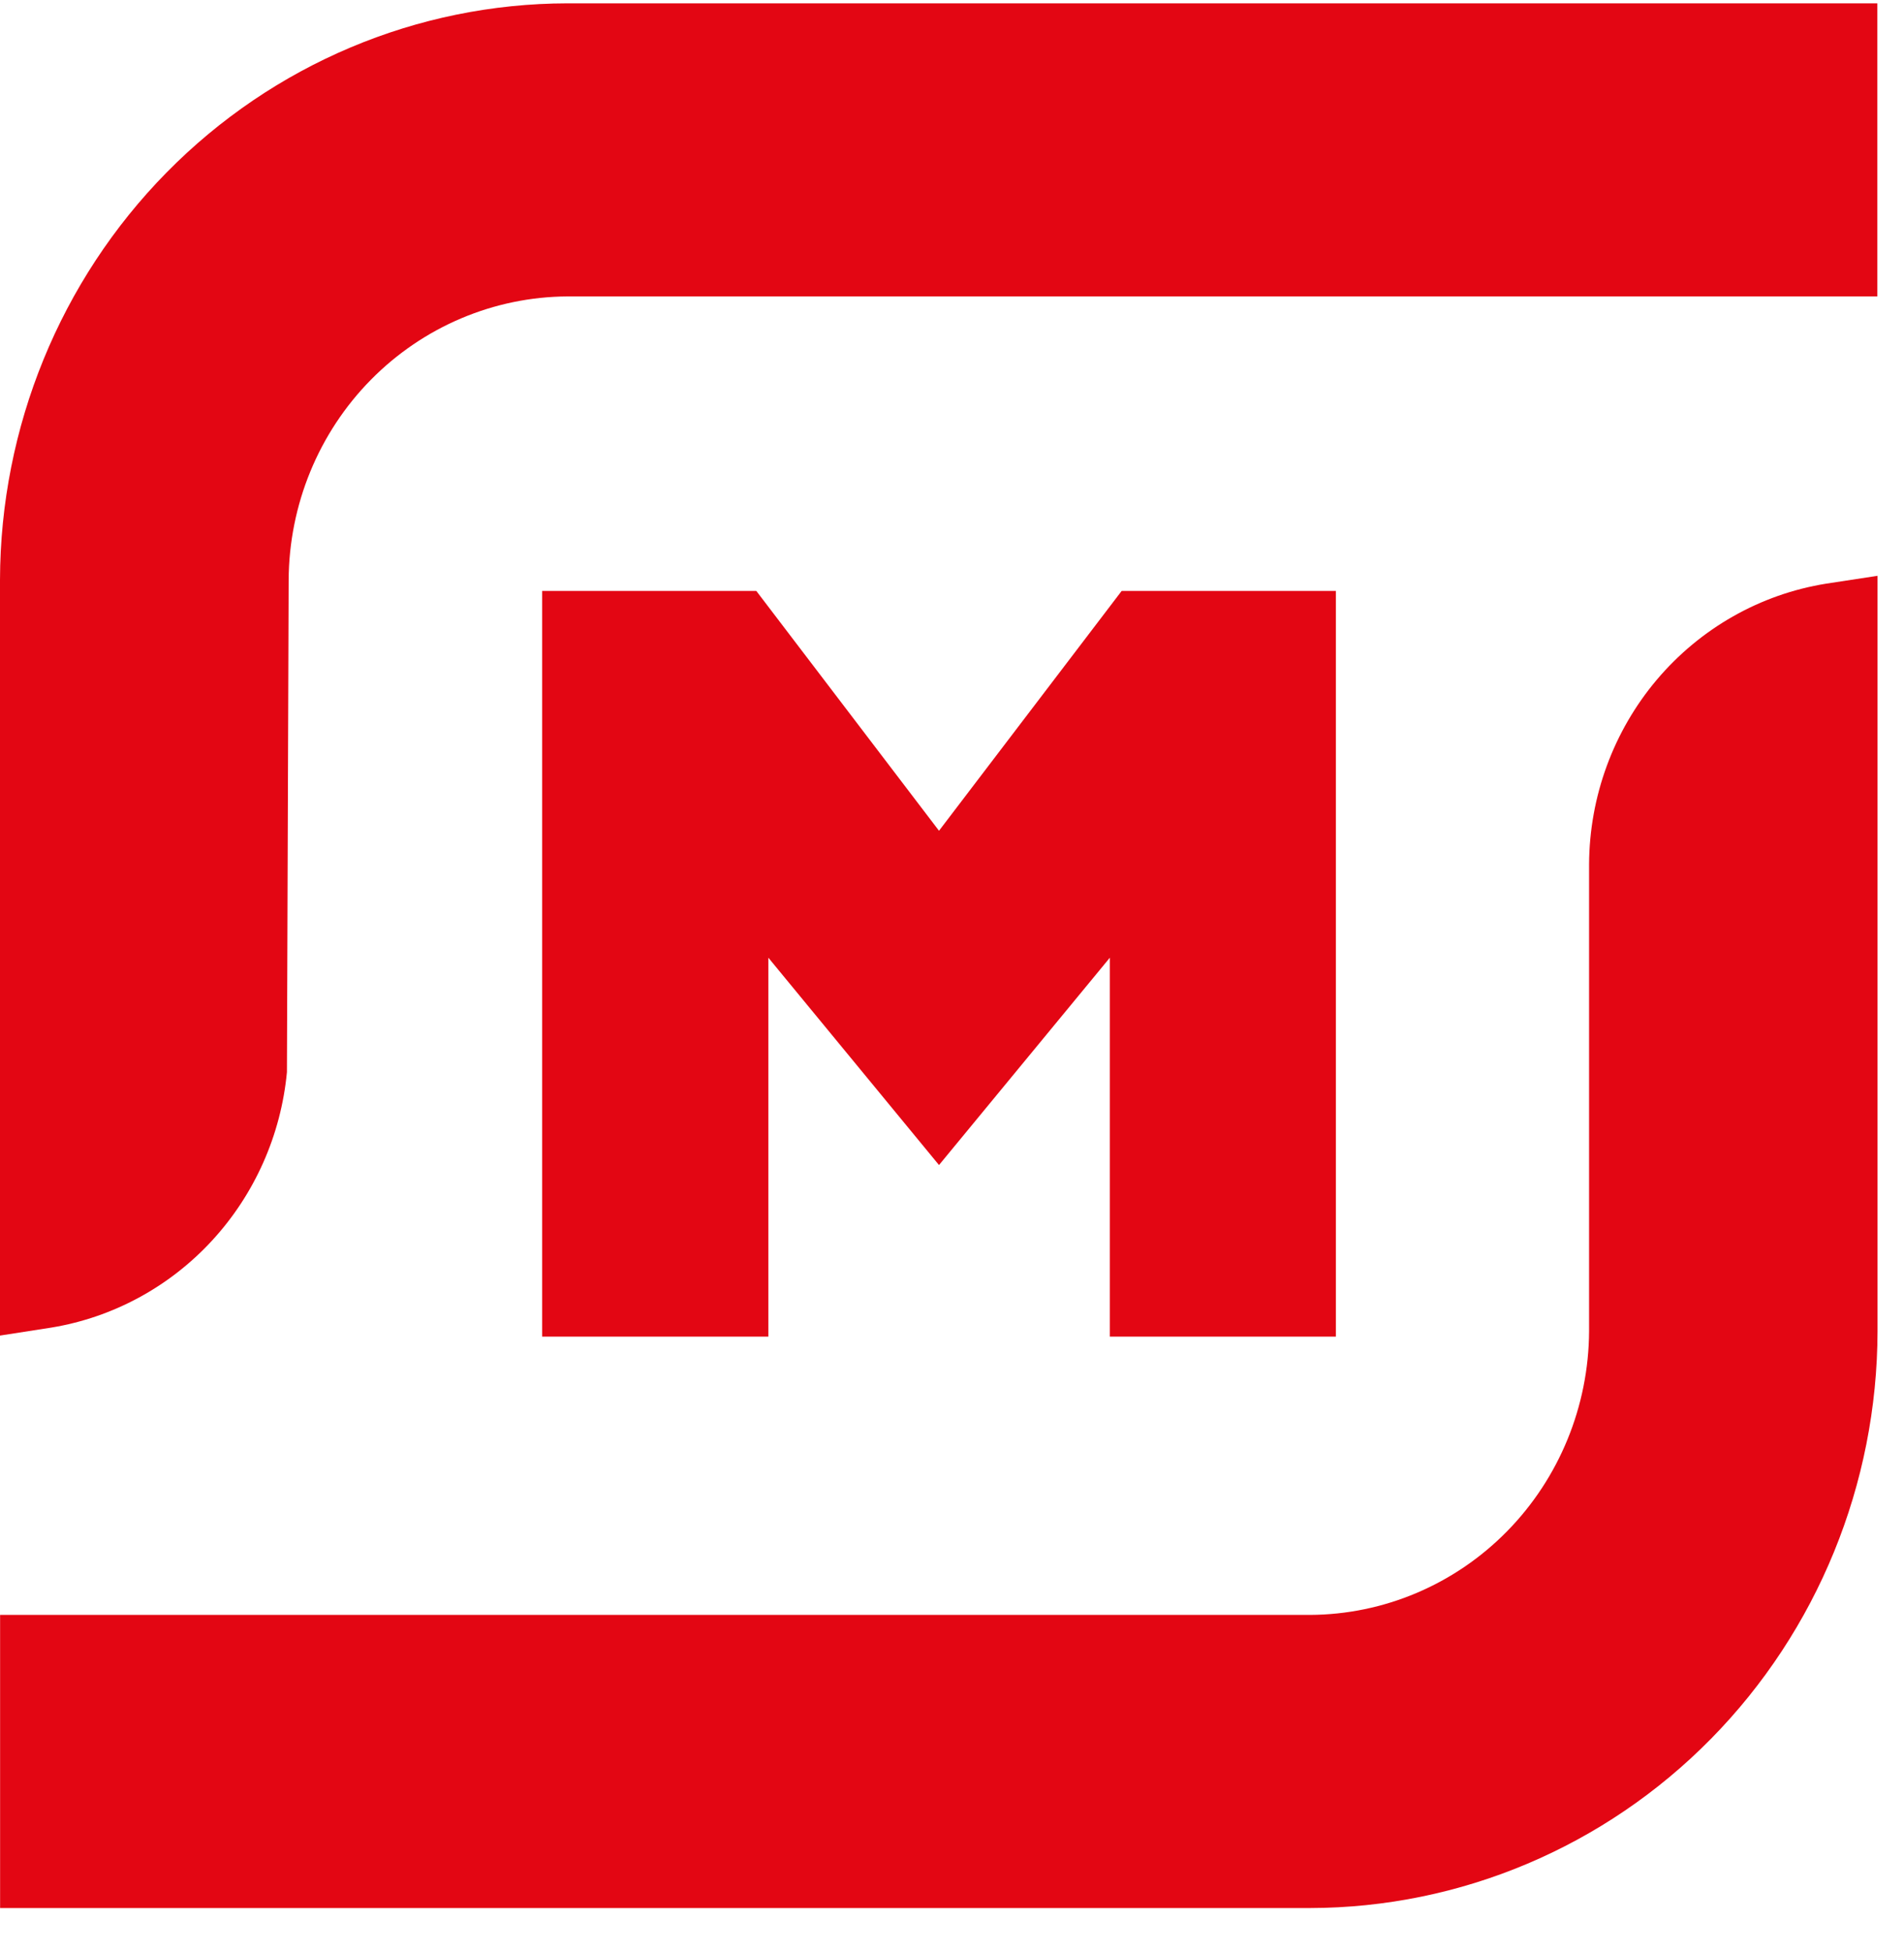 <svg width="40" height="41" viewBox="0 0 40 41" fill="none" xmlns="http://www.w3.org/2000/svg">
    <path d="M0 12.18C0.007 8.969 1.265 5.893 3.499 3.623C5.733 1.353 8.761 0.075 11.92 0.07H39.439V6.225H11.927C10.375 6.232 8.888 6.862 7.79 7.977C6.692 9.092 6.072 10.602 6.064 12.18L6.028 22.514C5.903 23.838 5.349 25.082 4.454 26.053C3.559 27.024 2.373 27.666 1.081 27.879L0 28.047V12.18Z" fill="#E30613"/>
    <path d="M0.002 40.069V33.913H27.521C29.073 33.906 30.56 33.276 31.658 32.16C32.756 31.044 33.376 29.533 33.384 27.956V18.149C33.391 16.726 33.896 15.352 34.808 14.273C35.721 13.194 36.981 12.479 38.363 12.257L39.444 12.092V27.956C39.438 31.166 38.18 34.244 35.946 36.514C33.712 38.784 30.684 40.063 27.524 40.069H0.002Z" fill="#E30613"/>
    <path d="M23.316 28.069V20.112L19.727 24.466L16.142 20.112V28.069H11.389V12.41H15.889L19.727 17.446L23.564 12.41H28.065V28.069H23.316Z" fill="#E30613"/>
</svg>
